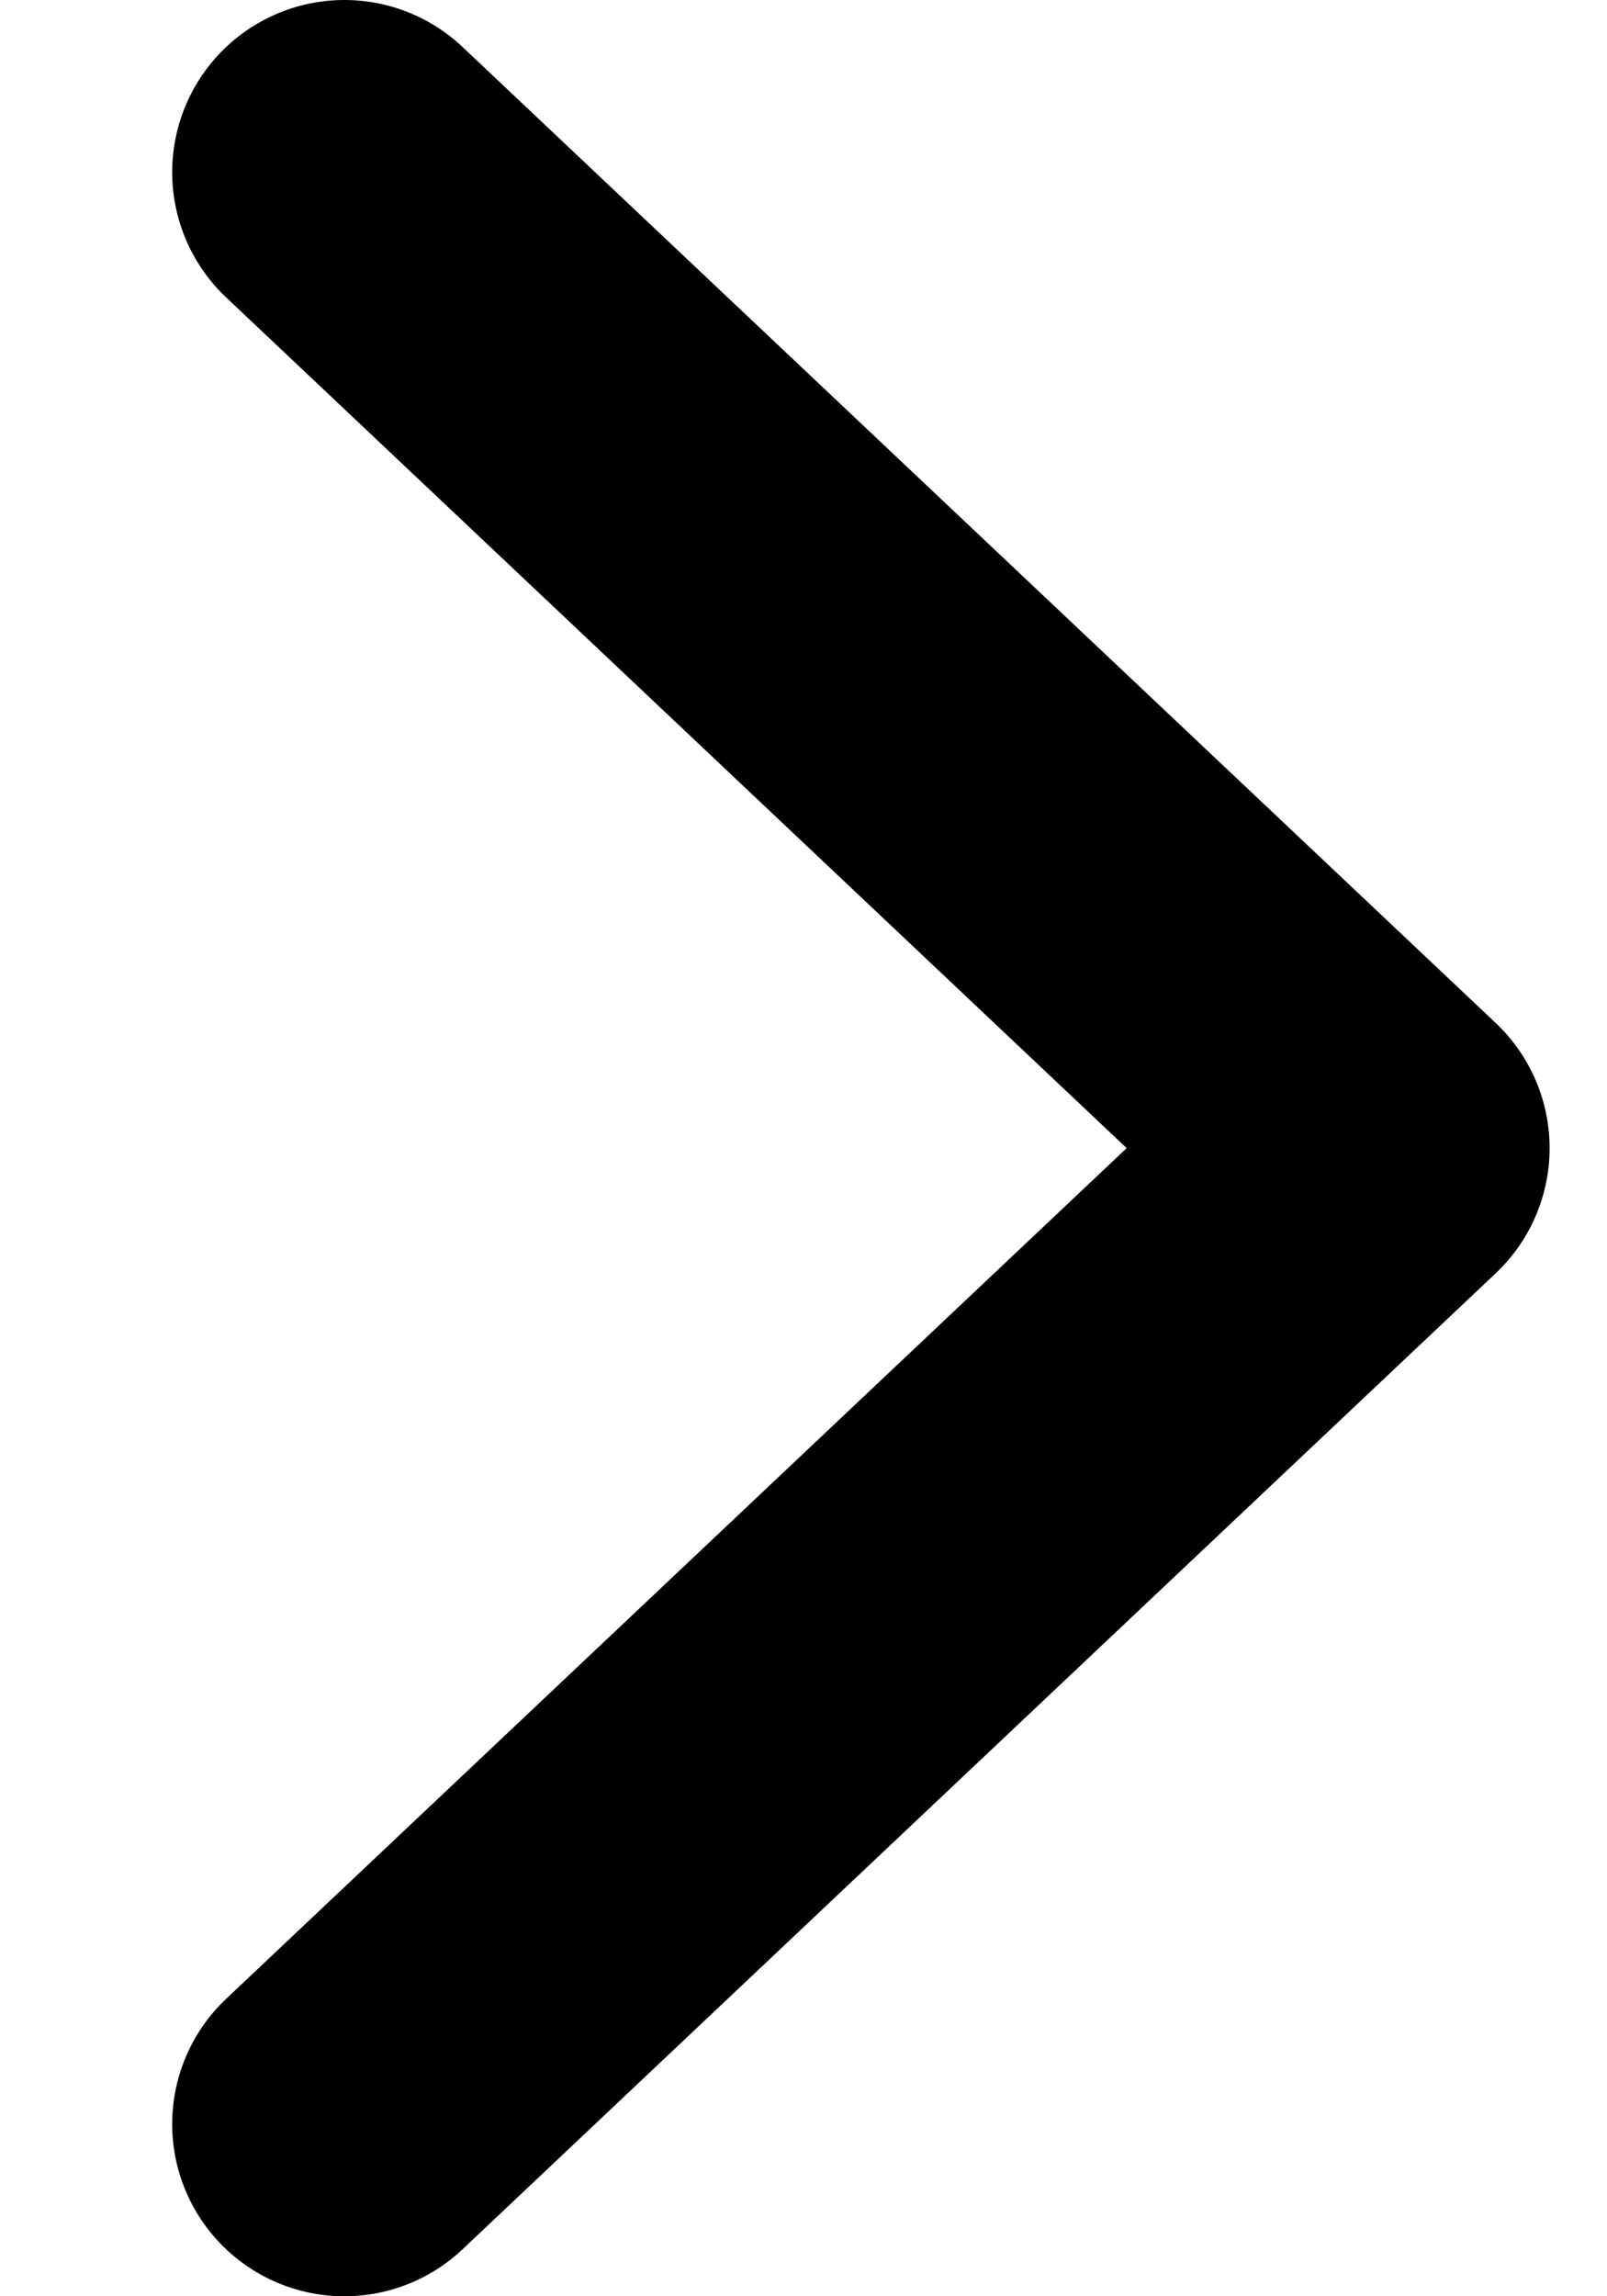 <svg width="7" height="10" viewBox="0 0 7 10" fill="none" xmlns="http://www.w3.org/2000/svg">
<path d="M1.5 9.25L6 5L1.5 0.75" stroke="currentColor" stroke-width="1.5" stroke-linecap="round" stroke-linejoin="round"/>
</svg>
